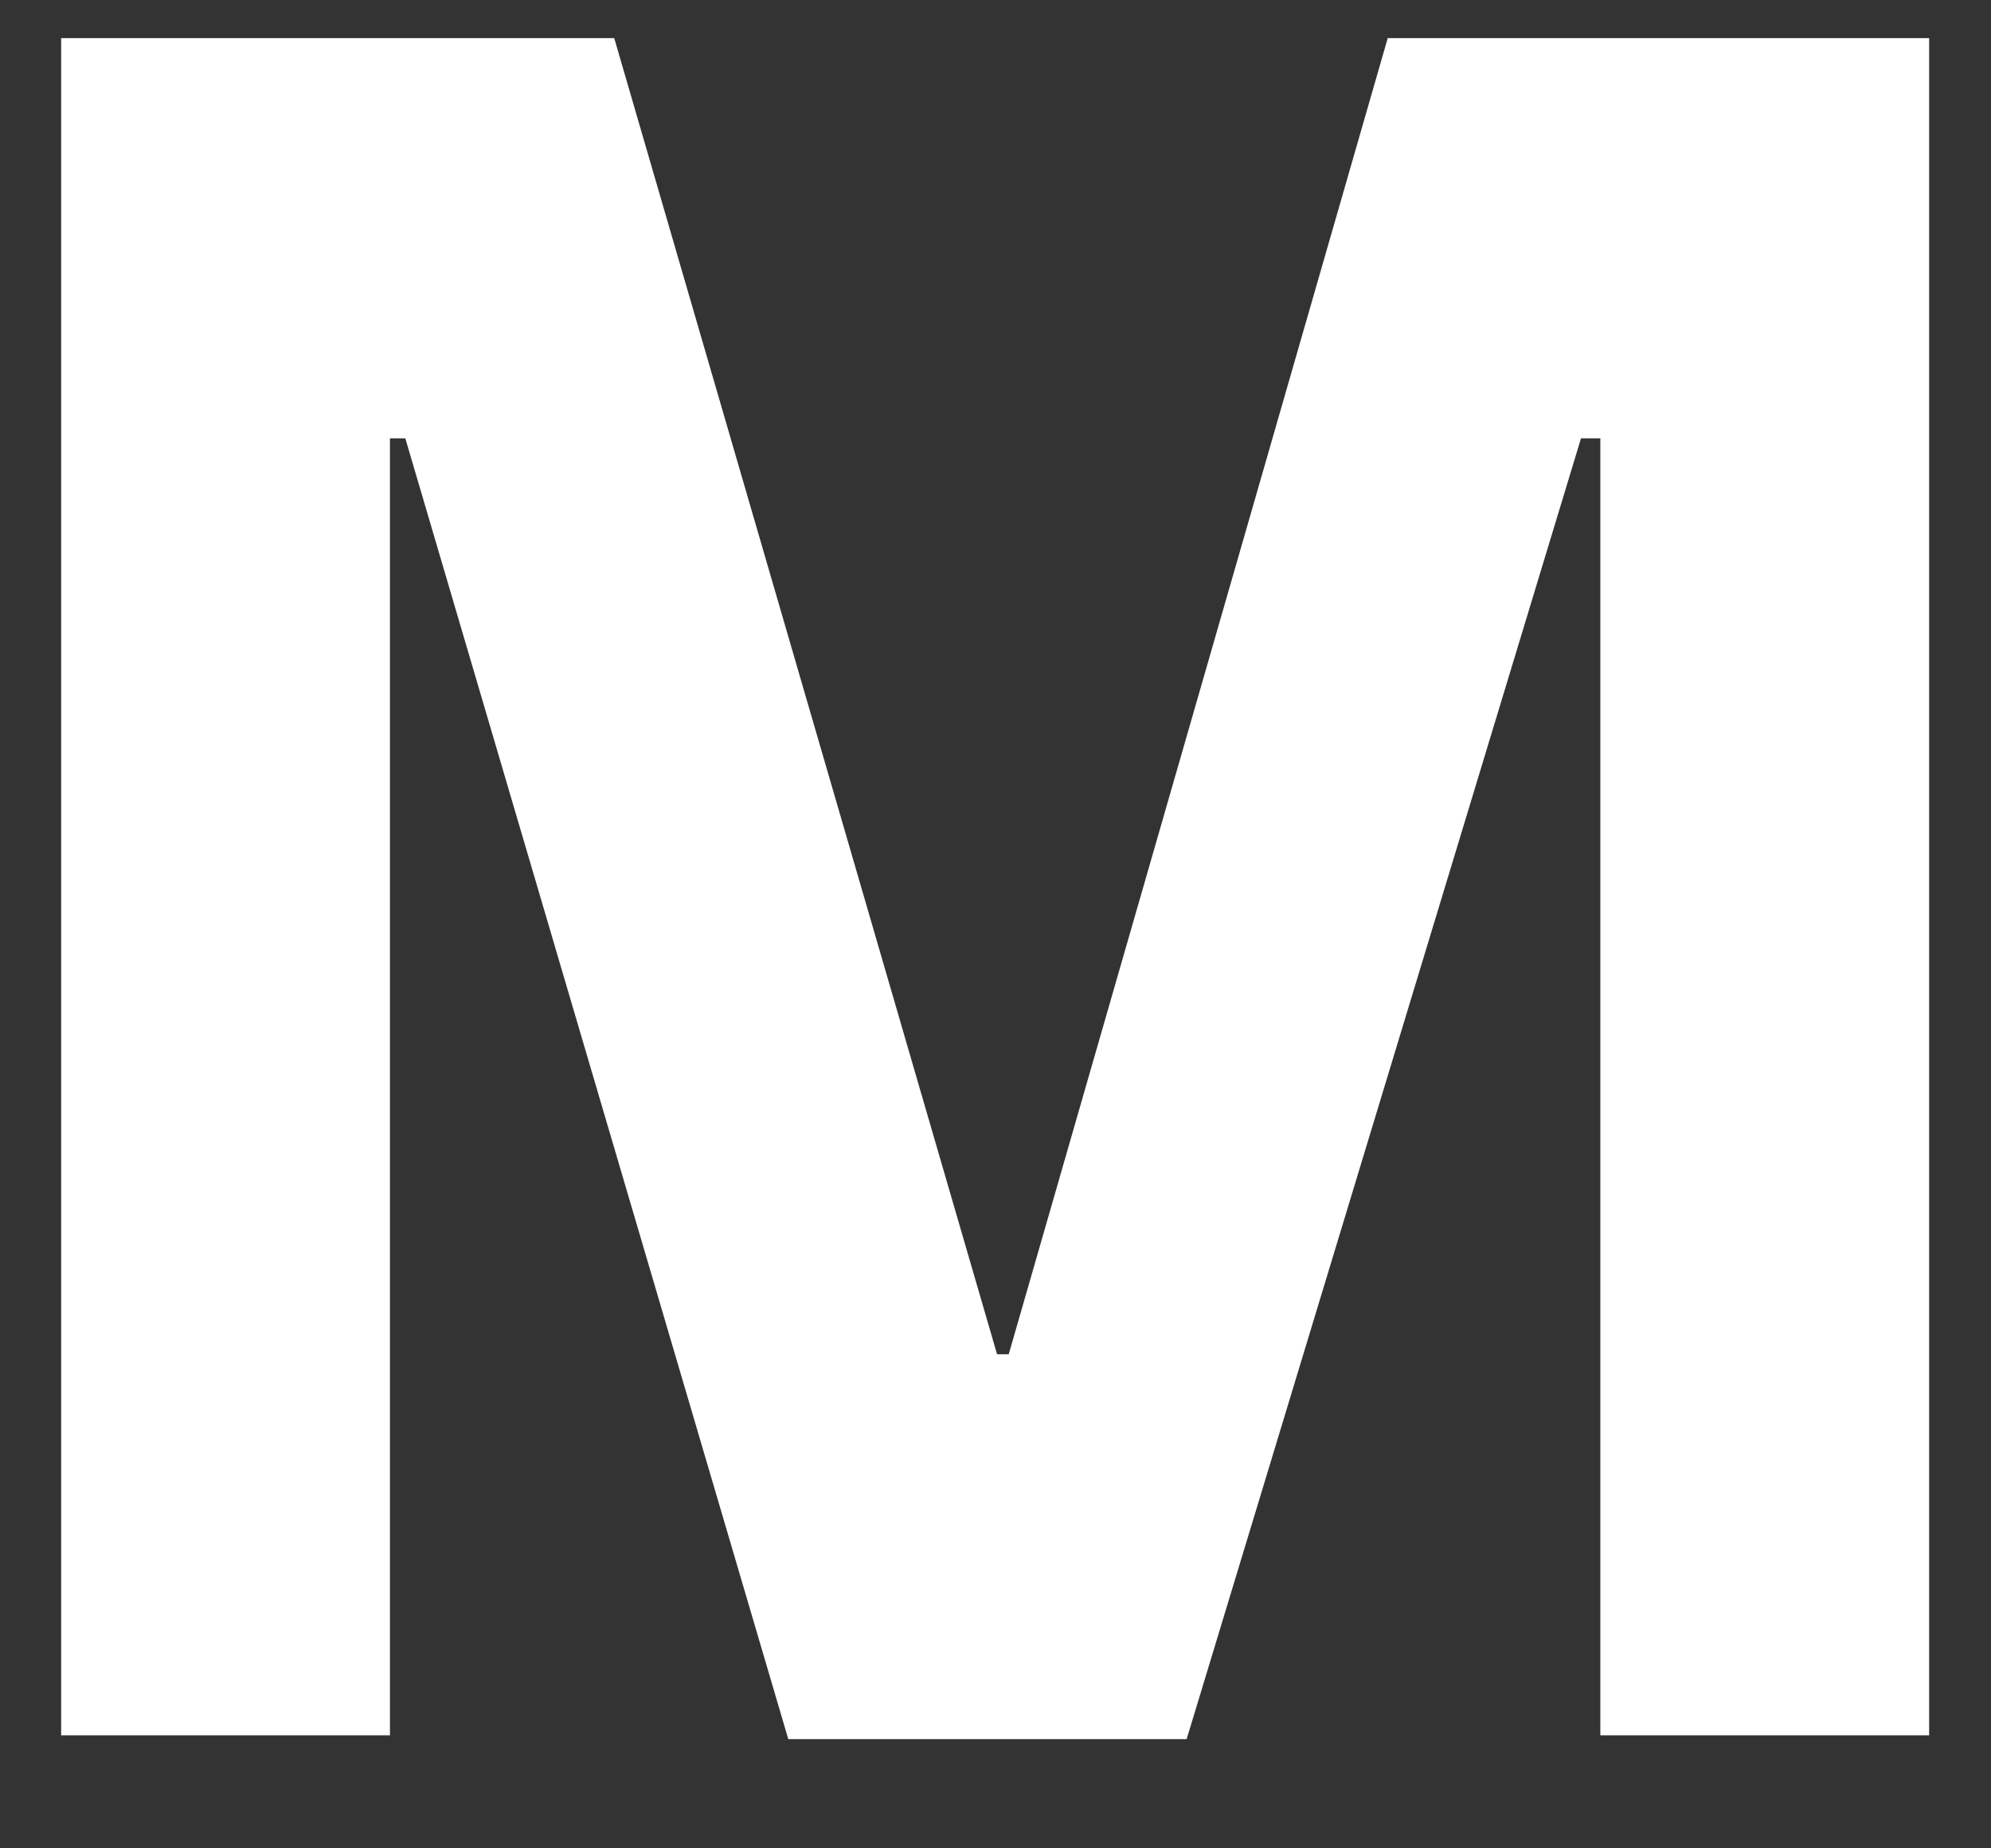 <svg width="14" height="13" viewBox="0 0 14 13" fill="none" xmlns="http://www.w3.org/2000/svg">
<rect x="0" y="0" width="14" height="13" fill="#333333" stroke="none"/>
<path d="M2.85 3.083H2.742V12.205H0.43V0.268H4.319L7.011 9.525H7.093L9.758 0.268H13.565V12.205H11.253V3.083H11.117L8.344 12.232H5.543L2.85 3.083Z" fill="white"/>
</svg>
